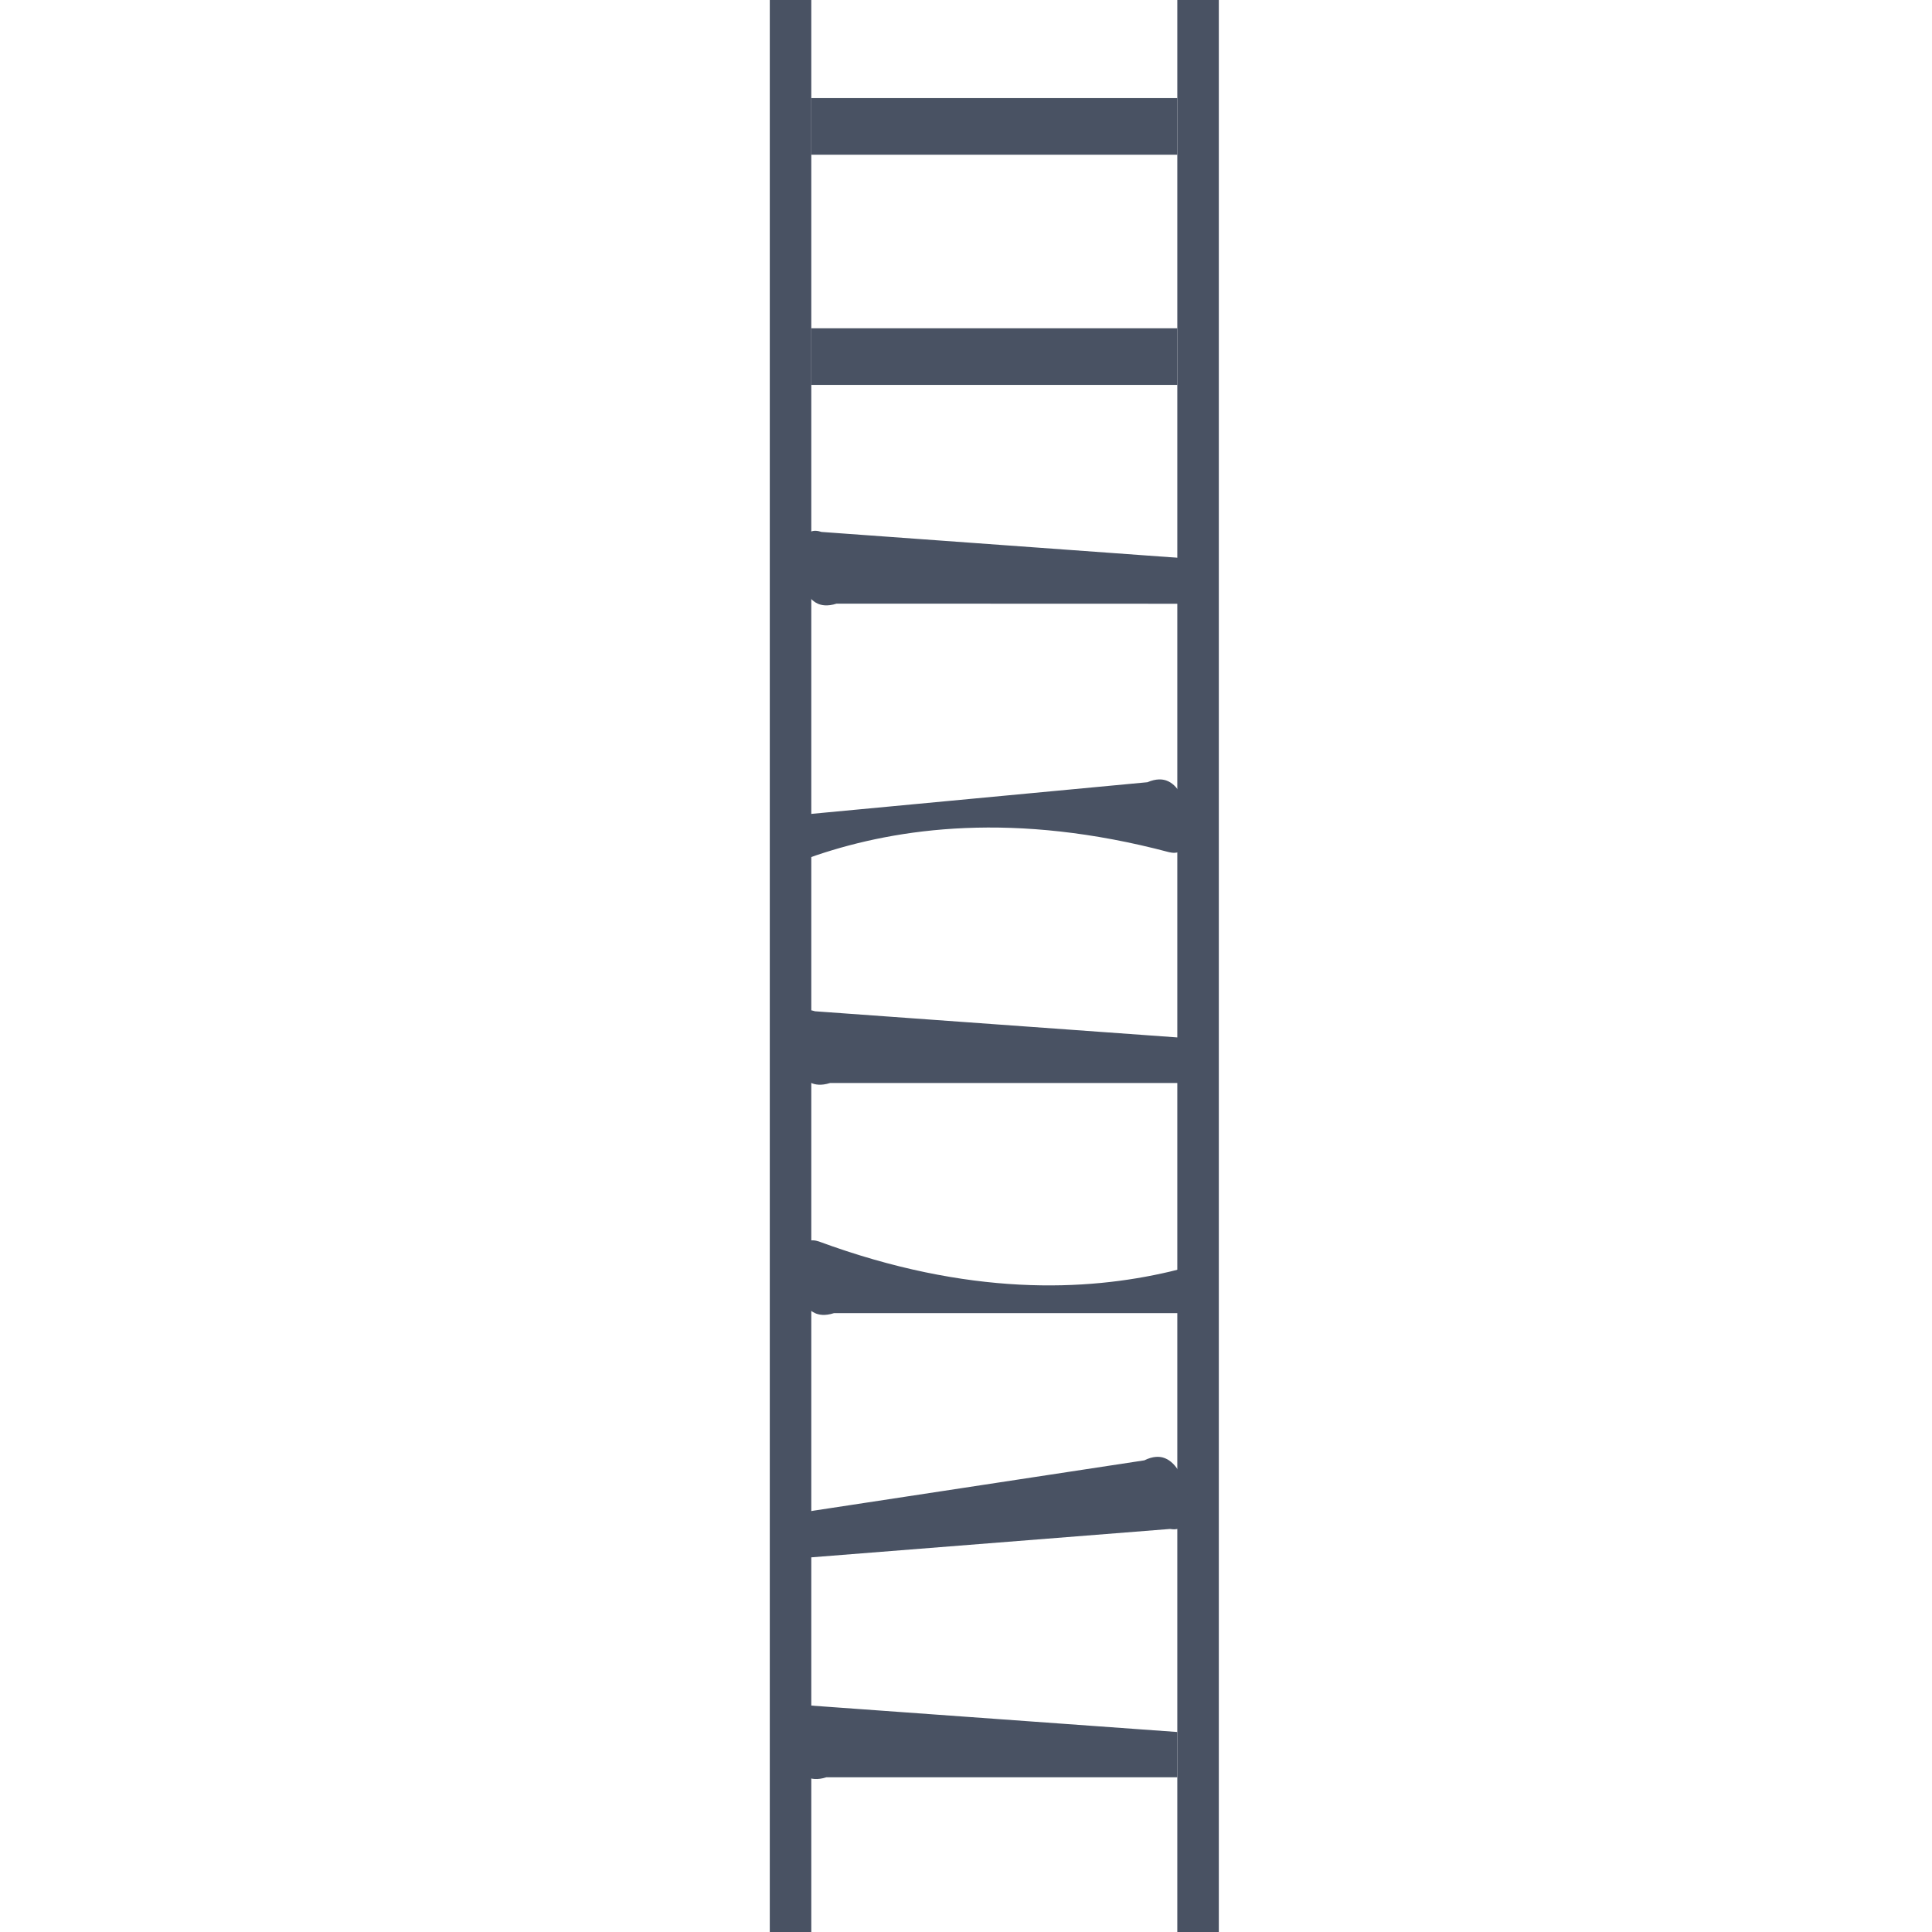 <?xml version="1.0" encoding="UTF-8"?>
<svg id="_图层_2" data-name="图层 2" xmlns="http://www.w3.org/2000/svg" viewBox="0 0 512 512">
  <defs>
    <style>
      .cls-1 {
        fill: #495263;
        stroke-width: 0px;
      }
    </style>
  </defs>
  <rect class="cls-1" x="204" y="0" width="11" height="512"/>
  <rect class="cls-1" x="312" width="11" height="512"/>
  <path class="cls-1" d="m219,471h93v-12c-32.33-2.33-64.67-4.67-97-7-.97-.32-2.06-.48-3,0-4.21,2.14-4,16.31,2,19,.94.42,2.53.79,5,0Z"/>
  <path class="cls-1" d="m303.24,387.01l-91.94,13.99,1.81,11.86c32.32-2.56,64.63-5.12,96.95-7.67,1.01.17,2.11.16,2.97-.45,3.84-2.74,1.5-16.73-4.84-18.48-.99-.27-2.62-.4-4.94.75Z"/>
  <path class="cls-1" d="m221,348h93v-12c-1.32.35-2.65.68-4,1-22.04,5.16-53.17,6.68-93-8-.97-.32-2.06-.48-3,0-4.21,2.14-4,16.31,2,19,.94.42,2.53.79,5,0Z"/>
  <path class="cls-1" d="m220,287h93v-12c-32.33-2.33-64.67-4.67-97-7-.97-.32-2.06-.48-3,0-4.21,2.14-4,16.31,2,19,.94.42,2.53.79,5,0Z"/>
  <path class="cls-1" d="m304.06,207.3l-92.59,8.72,1.13,11.95c1.28-.47,2.58-.93,3.89-1.37,21.46-7.2,52.31-11.64,93.34-.76,1,.23,2.1.28,2.99-.28,3.99-2.52,2.45-16.62-3.77-18.73-.97-.33-2.59-.55-4.98.47Z"/>
  <path class="cls-1" d="m221.7,159.97l93,.03v-12c-32.33-2.34-64.66-4.69-96.99-7.03-.97-.32-2.06-.48-3,0-4.21,2.13-4,16.31,1.99,19,.94.42,2.53.79,5,0Z"/>
  <rect class="cls-1" x="215" y="87" width="97" height="15"/>
  <rect class="cls-1" x="215" y="26" width="97" height="15"/>
</svg>